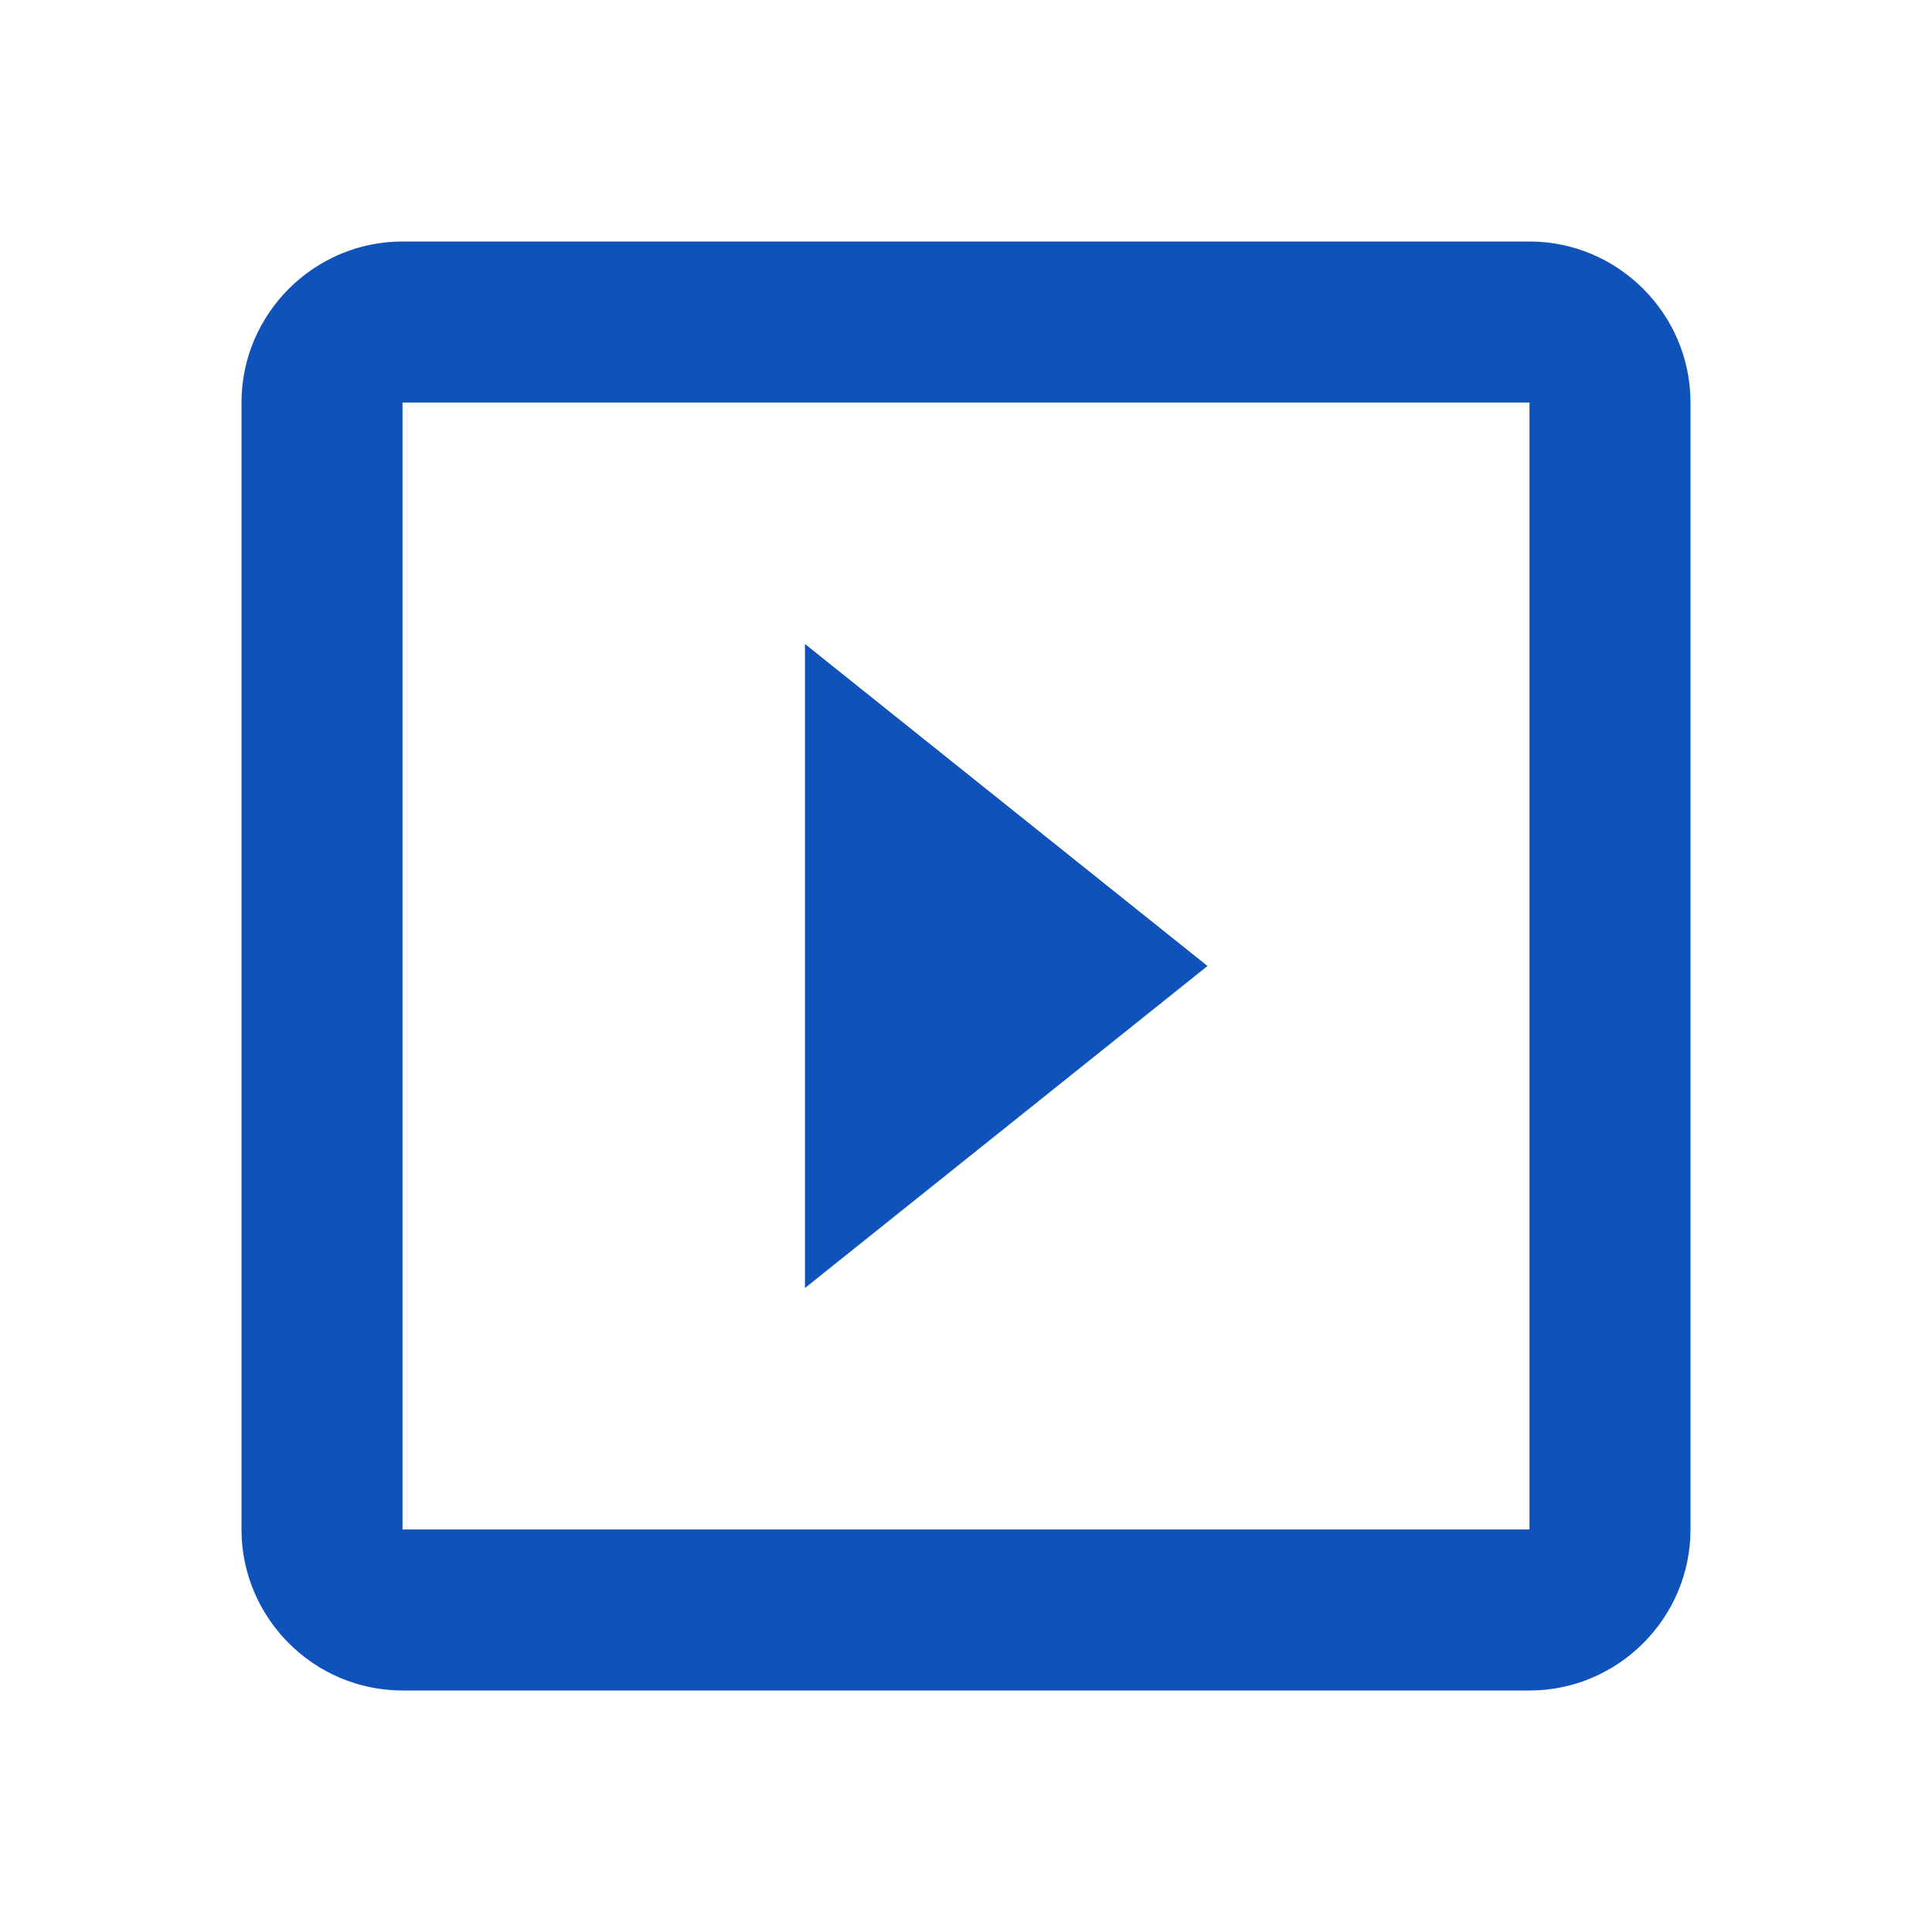 <svg width="50" height="50" viewBox="0 0 50 50" fill="none" xmlns="http://www.w3.org/2000/svg">
<g clip-path="url(#clip0_2031_149)">
<path d="M20.833 16.667V33.333L31.25 25L20.833 16.667ZM39.583 6.25H10.417C8.125 6.25 6.25 8.125 6.25 10.417V39.583C6.25 41.875 8.125 43.75 10.417 43.75H39.583C41.875 43.75 43.75 41.875 43.75 39.583V10.417C43.75 8.125 41.875 6.25 39.583 6.25ZM39.583 39.583H10.417V10.417H39.583V39.583Z" fill="#0F52BA"/>
</g>
<defs>
<clipPath id="clip0_2031_149">
<rect width="50" height="50" fill="white"/>
</clipPath>
</defs>
</svg>
